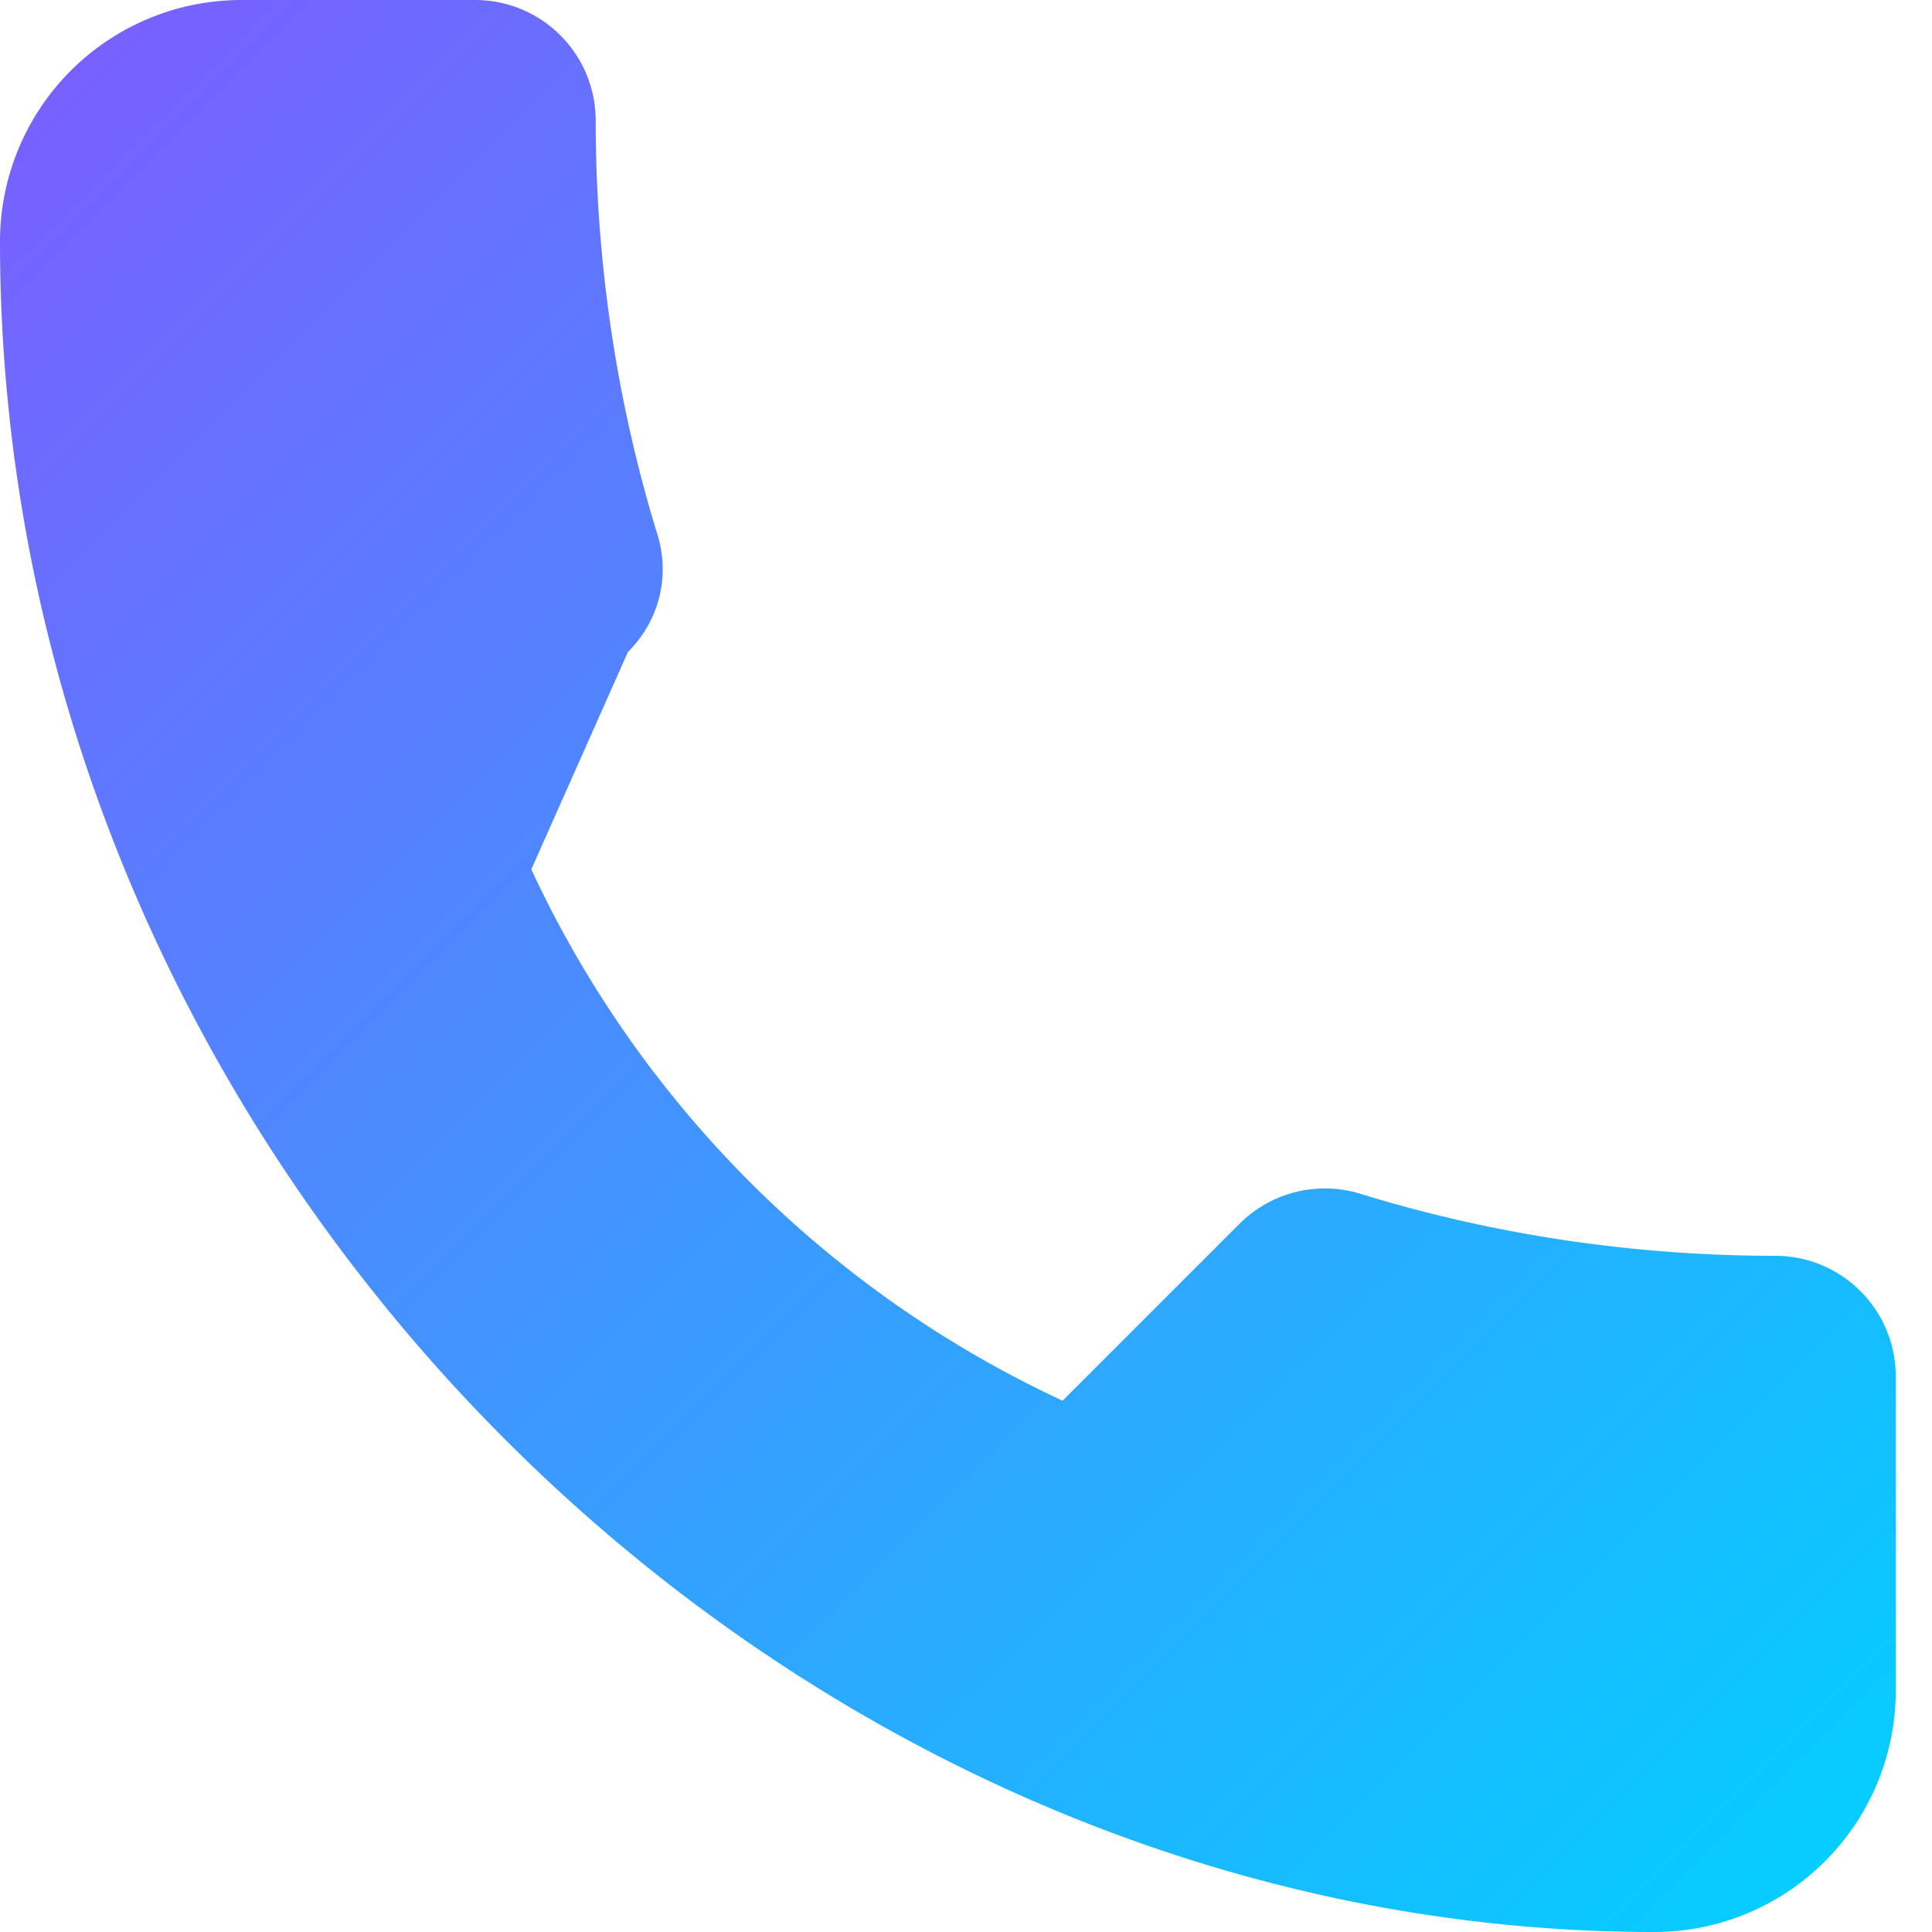 <svg xmlns="http://www.w3.org/2000/svg" viewBox="0 0 24 24" width="24" height="24" fill="none">
  <path d="M6.6 10.8a13.6 13.6 0 006.6 6.6l2.2-2.2a1.5 1.5 0 011.5-.37c1.62.5 3.37.77 5.15.77.83 0 1.5.67 1.5 1.5V21a3 3 0 01-3 3C9.6 24 0 14.4 0 3A3 3 0 013 0h2.9c.83 0 1.5.67 1.5 1.5 0 1.78.27 3.53.77 5.15.15.5.03 1.05-.37 1.45L6.6 10.8z" fill="url(#g)"/>
  <defs>
    <linearGradient id="g" x1="0" y1="0" x2="24" y2="24" gradientUnits="userSpaceOnUse">
      <stop stop-color="#7C5CFF"/>
      <stop offset="1" stop-color="#00D2FF"/>
    </linearGradient>
  </defs>
</svg>

